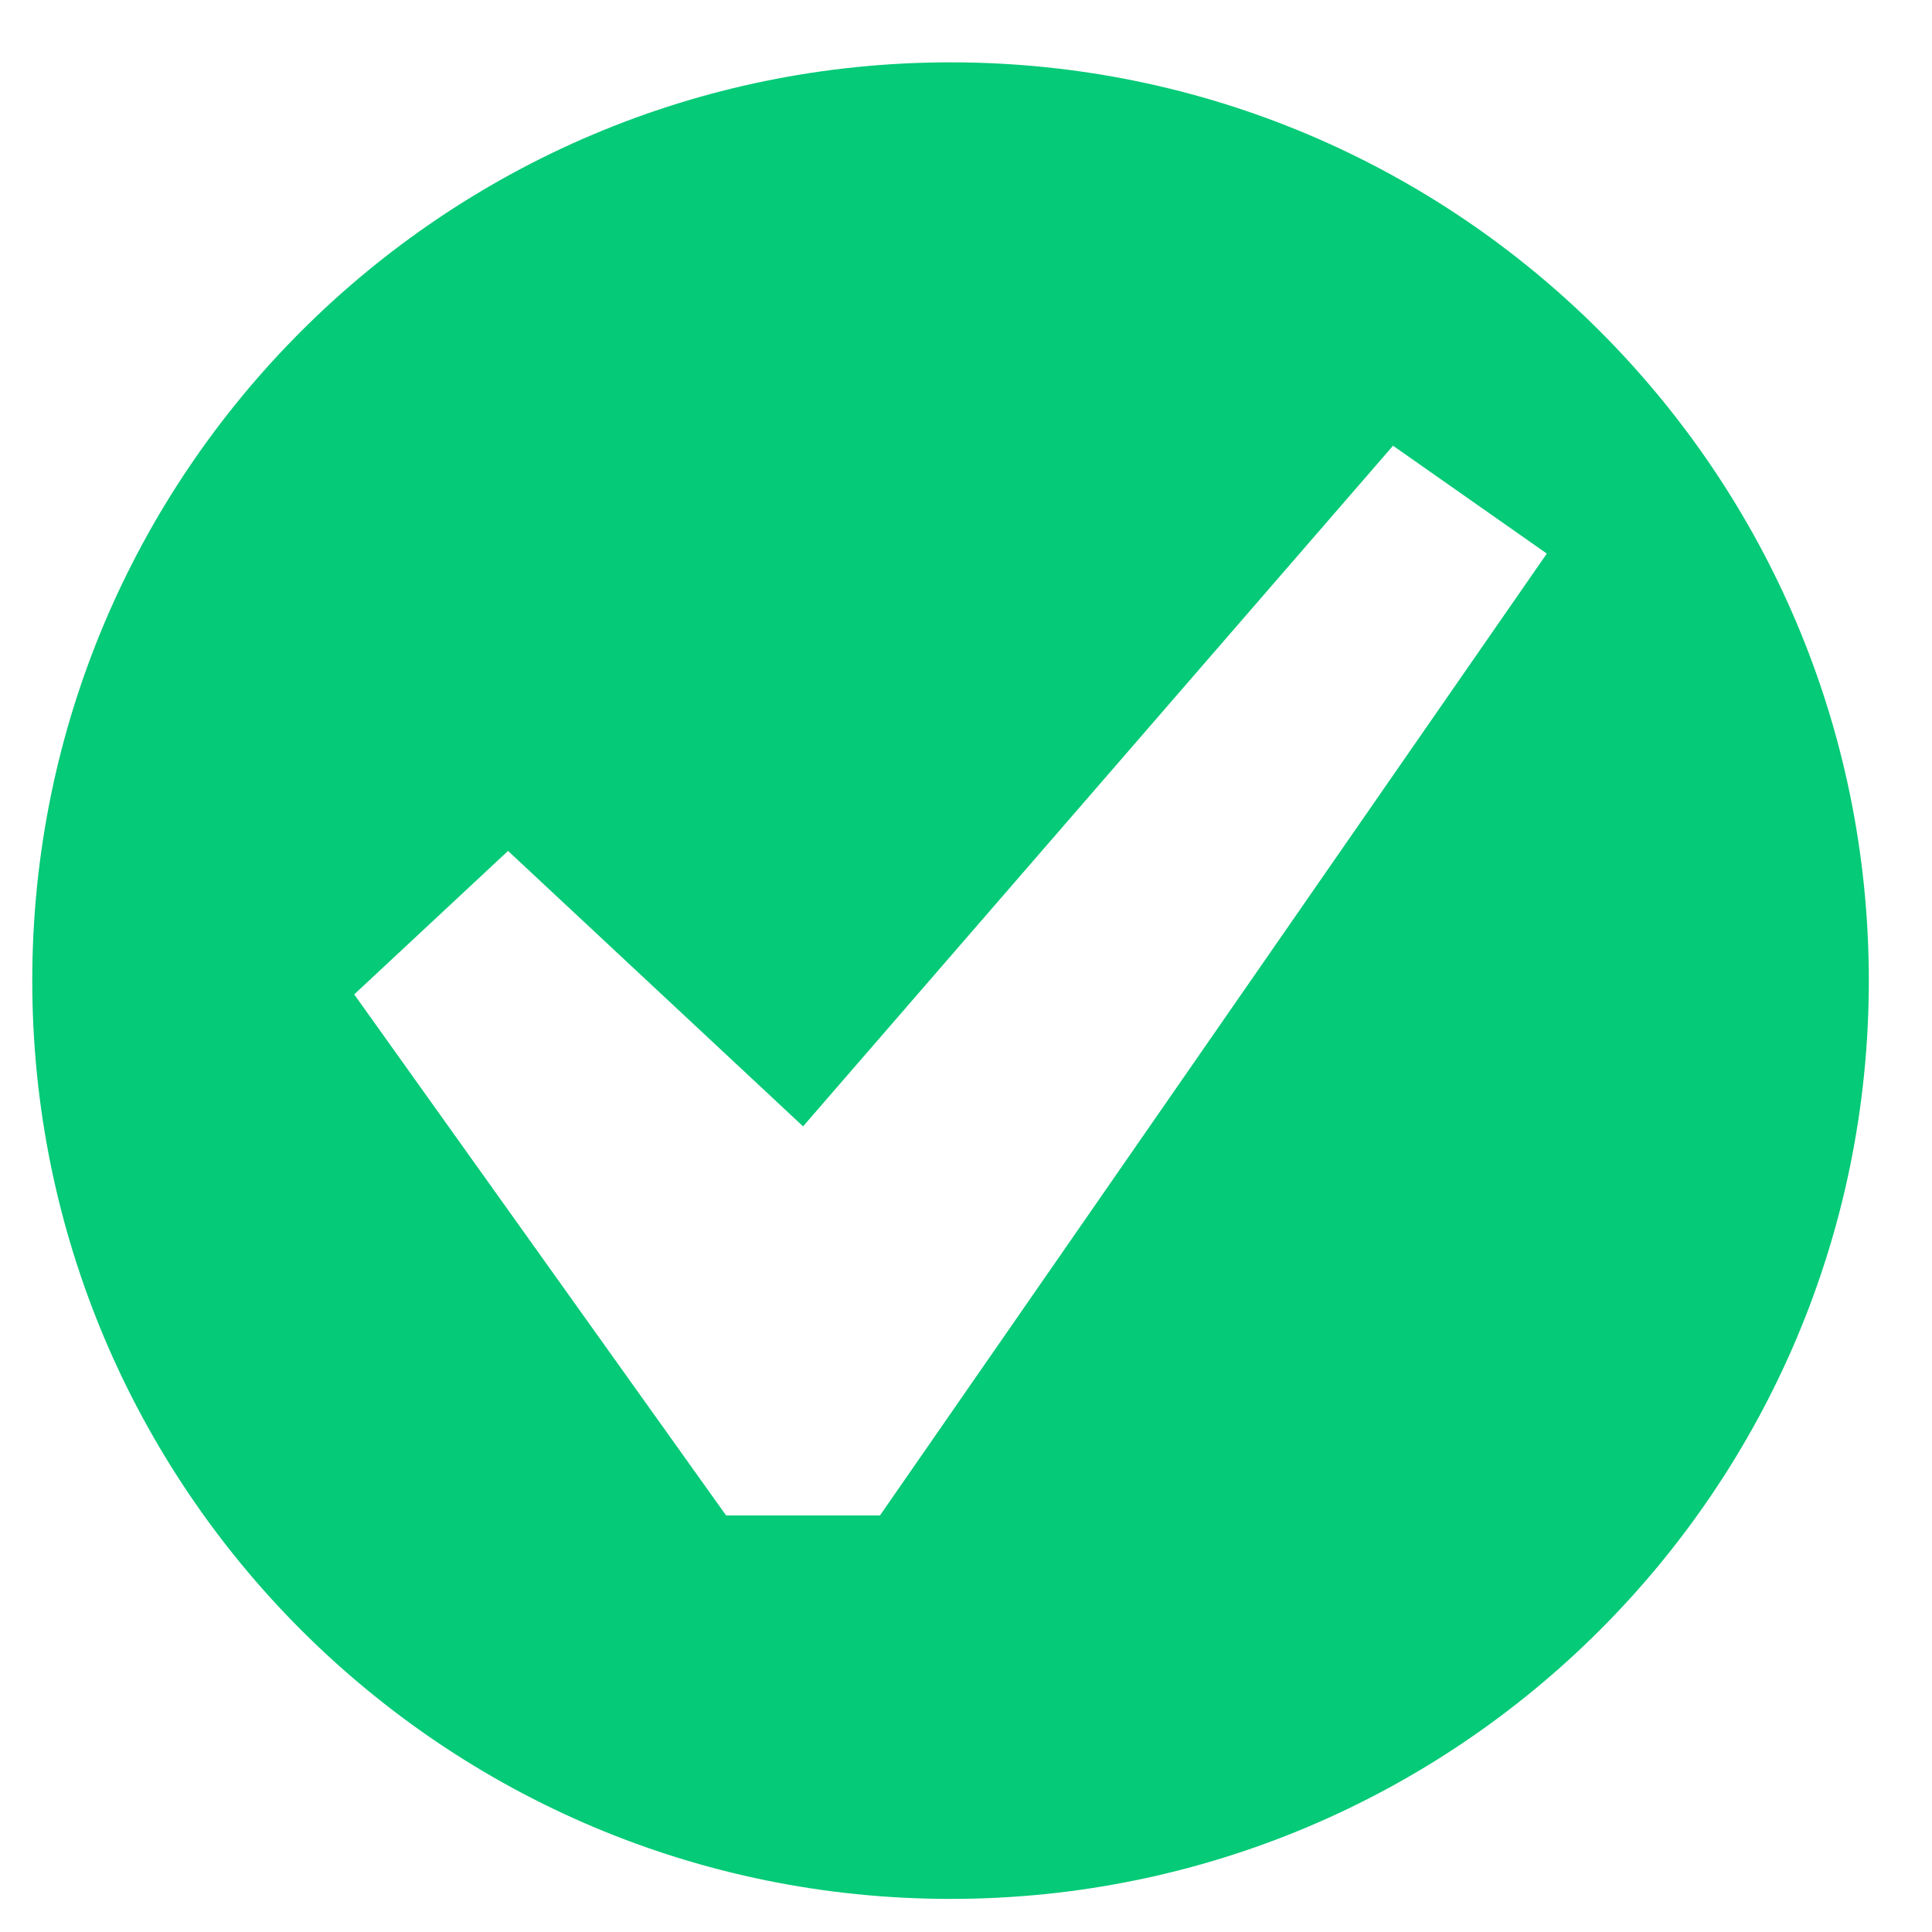 <svg width="30" height="30" viewBox="0 0 30 30" fill="none" xmlns="http://www.w3.org/2000/svg">
<path d="M14.76 0.968C6.882 0.968 0.501 7.349 0.501 15.227C0.501 23.105 6.882 29.486 14.76 29.486C22.638 29.486 29.019 23.105 29.019 15.227C29.019 7.349 22.638 0.968 14.76 0.968ZM13.664 23.532H11.275L5.5 15.441L7.889 13.213L12.47 17.49L21.631 6.921L24.019 8.596L13.664 23.532Z" fill="#05CA77"/>
</svg>
